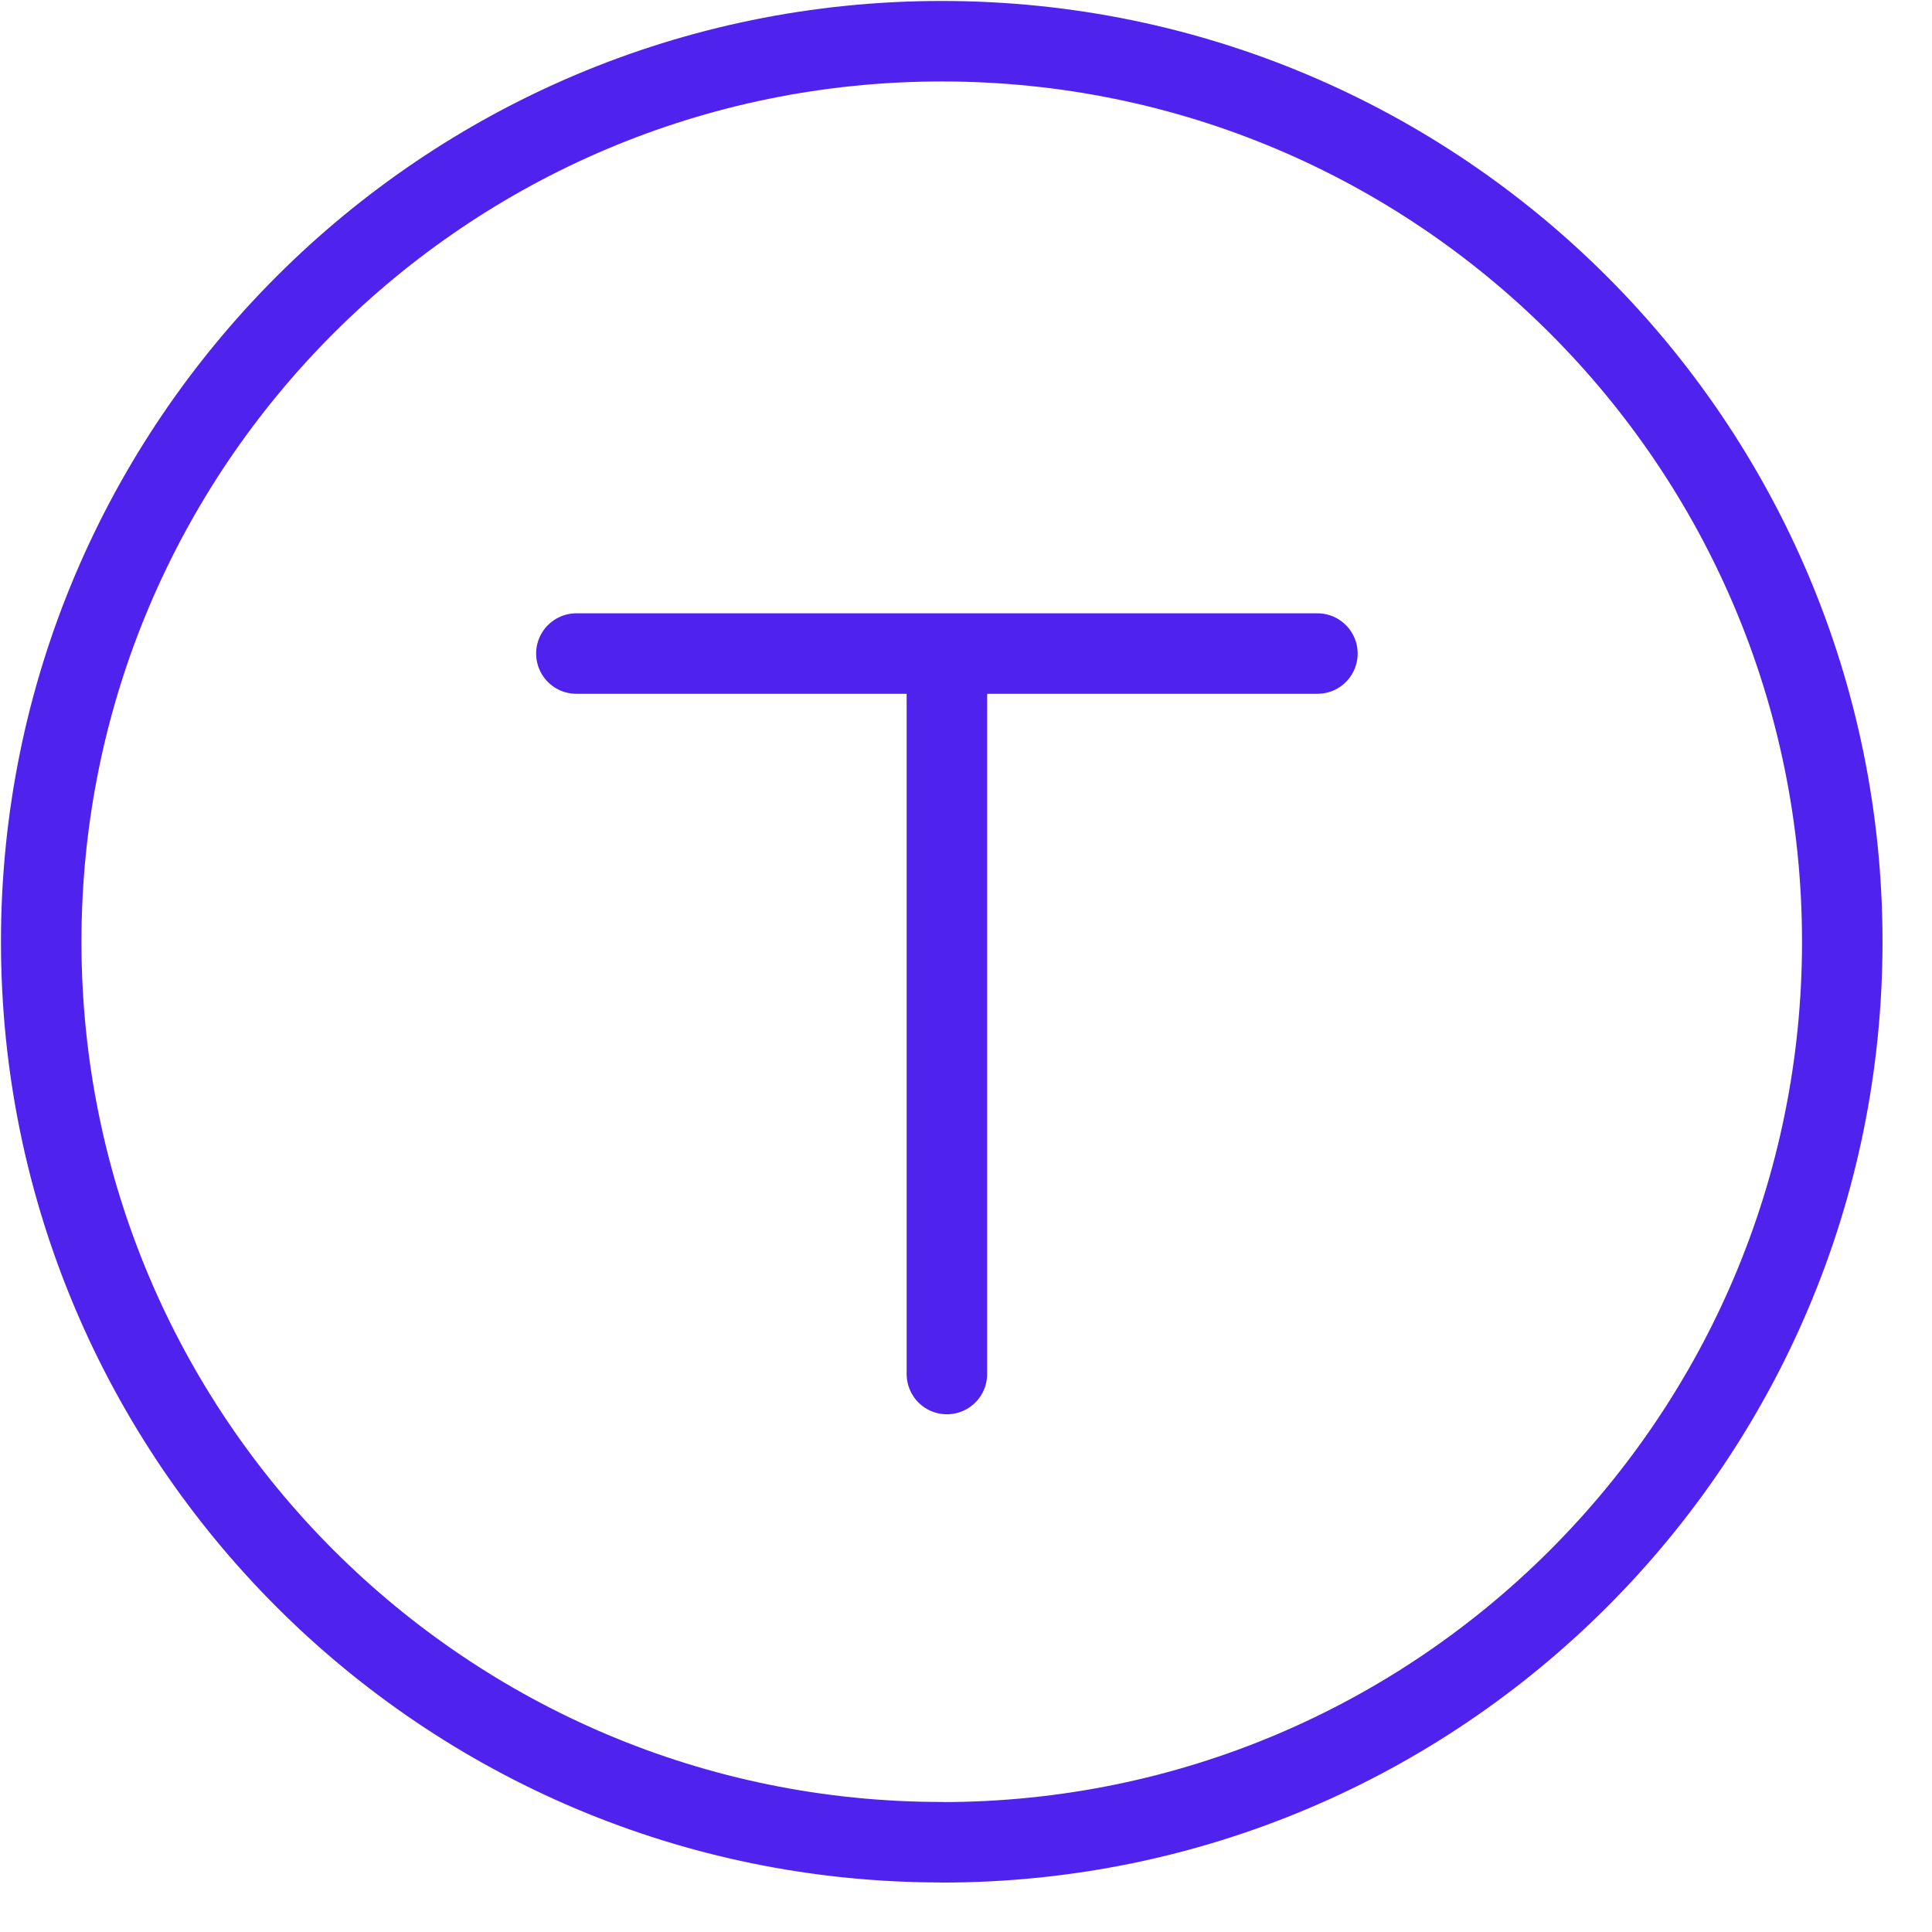 <svg width="36" height="36" fill="none" xmlns="http://www.w3.org/2000/svg"><path d="M17.548 34.329c9.268 0 16.78-7.513 16.78-16.781 0-9.268-7.512-16.78-16.78-16.78S.768 8.28.768 17.547s7.512 16.78 16.78 16.78zM10.74 12.178h13.808m-6.904 0v13.425" stroke="#5022ED" stroke-width="1.5" stroke-linecap="round" stroke-linejoin="round"/></svg>